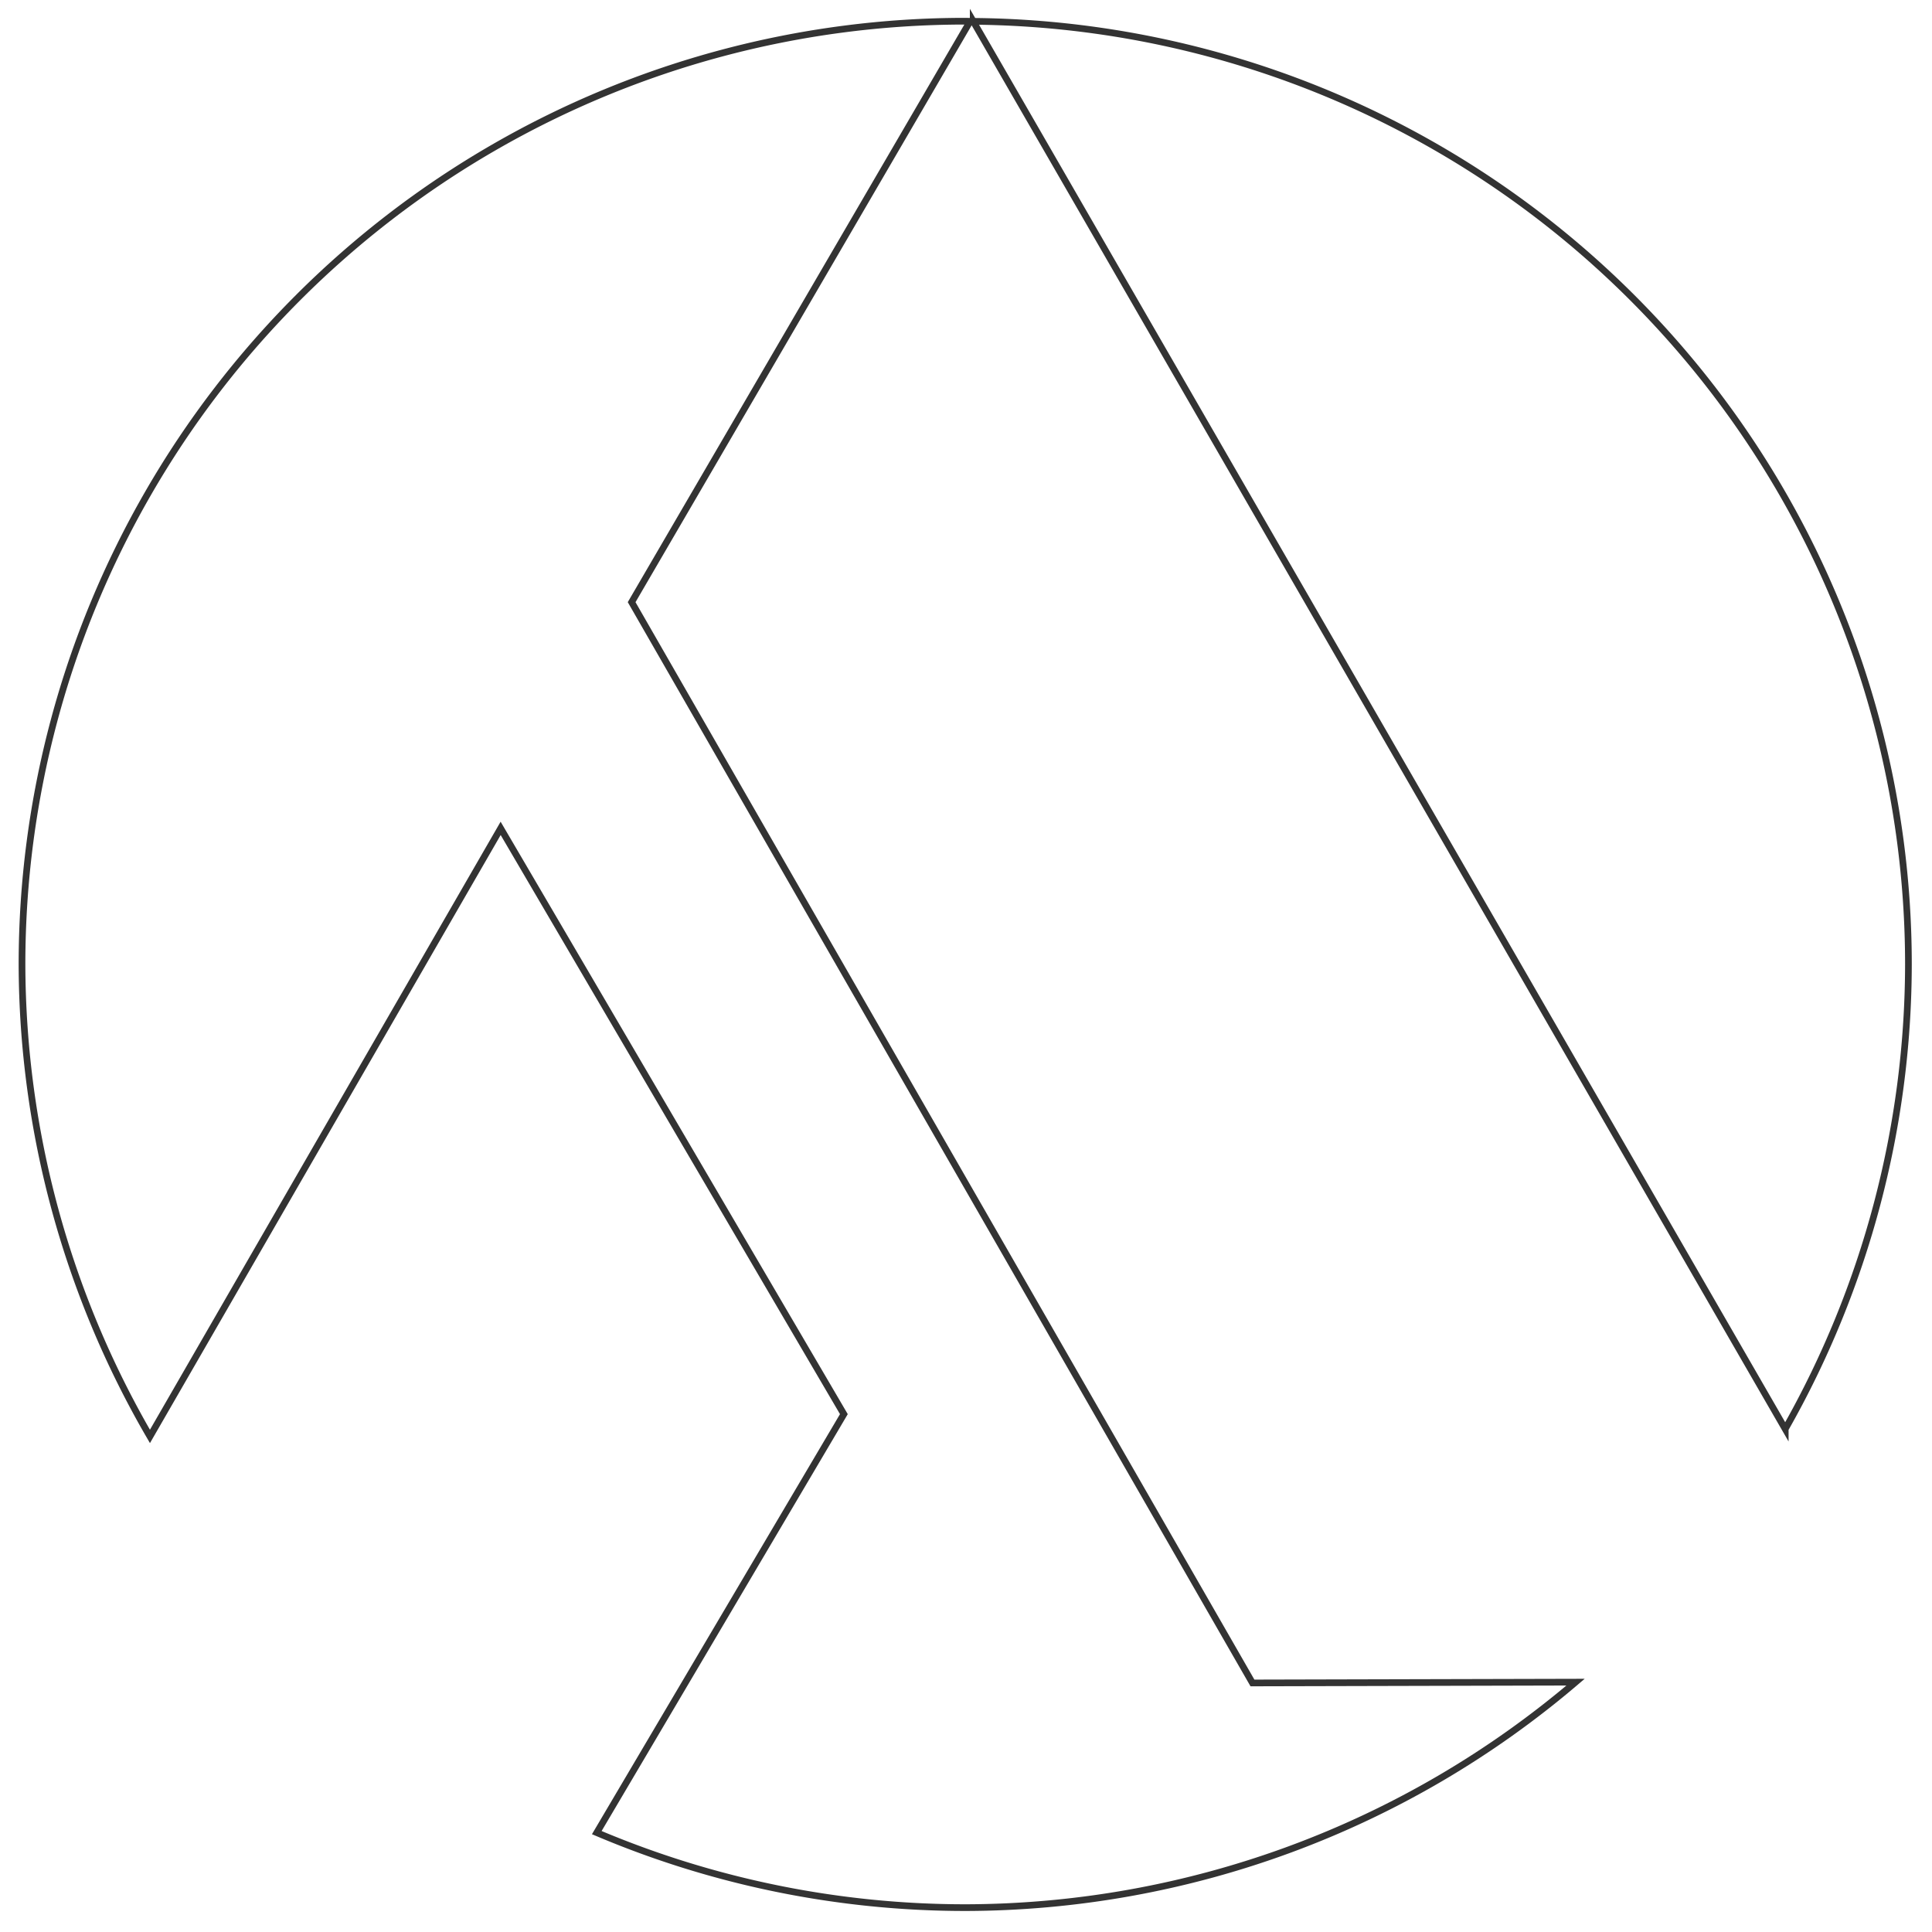 <?xml version="1.0" encoding="UTF-8" standalone="no"?>
<!-- Created with Inkscape (http://www.inkscape.org/) -->

<svg
   xmlns:dc="http://purl.org/dc/elements/1.1/"
   xmlns:cc="http://creativecommons.org/ns#"
   xmlns:rdf="http://www.w3.org/1999/02/22-rdf-syntax-ns#"
   xmlns:svg="http://www.w3.org/2000/svg"
   xmlns="http://www.w3.org/2000/svg"
   xmlns:sodipodi="http://sodipodi.sourceforge.net/DTD/sodipodi-0.dtd"
   xmlns:inkscape="http://www.inkscape.org/namespaces/inkscape"
   width="283.465"
   height="283.465"
   viewBox="0 0 75 75"
   version="1.1"
   id="svg3367"
   inkscape:version="0.92.5 (2060ec1f9f, 2020-04-08)"
   sodipodi:docname="logo-aank-line.svg">
  <defs
     id="defs3361" />
  <sodipodi:namedview
     id="base"
     pagecolor="#ffffff"
     bordercolor="#666666"
     borderopacity="1.0"
     inkscape:pageopacity="0.0"
     inkscape:pageshadow="2"
     inkscape:zoom="1.4"
     inkscape:cx="28.207655"
     inkscape:cy="58.995901"
     inkscape:document-units="mm"
     inkscape:current-layer="g3334"
     showgrid="false"
     inkscape:window-width="1920"
     inkscape:window-height="1015"
     inkscape:window-x="0"
     inkscape:window-y="28"
     inkscape:window-maximized="1"
     width="36mm"
     units="px" />
  <g
     inkscape:label="Layer 1"
     inkscape:groupmode="layer"
     id="layer1"
     transform="translate(0,-222)">
    <g
       id="g3334"
       transform="translate(-188.582,68.997)">
      <path
         inkscape:connector-curvature="0"
         id="path1741"
         d="m 226.052,153.826 a 36.616,36.616 0 0 0 -36.616,36.616 36.616,36.616 0 0 0 4.967,18.323 l 13.614,-23.605 13.324,22.74 -9.592,16.245 a 36.616,36.616 0 0 0 14.303,2.912 36.616,36.616 0 0 0 23.694,-8.753 l -12.544,0.031 -24.1,-41.956 13.14,-22.549 a 36.616,36.616 0 0 0 -0.189,-0.004 z m 0.31,0.004 31.522,54.646 a 36.616,36.616 0 0 0 4.783,-18.045 36.616,36.616 0 0 0 -36.305,-36.6 z"
         style="opacity:1;fill:none;fill-opacity:1;stroke:#333333;stroke-width:0.26;stroke-miterlimit:4;stroke-dasharray:none;stroke-opacity:1" />
    </g>
  </g>
</svg>
